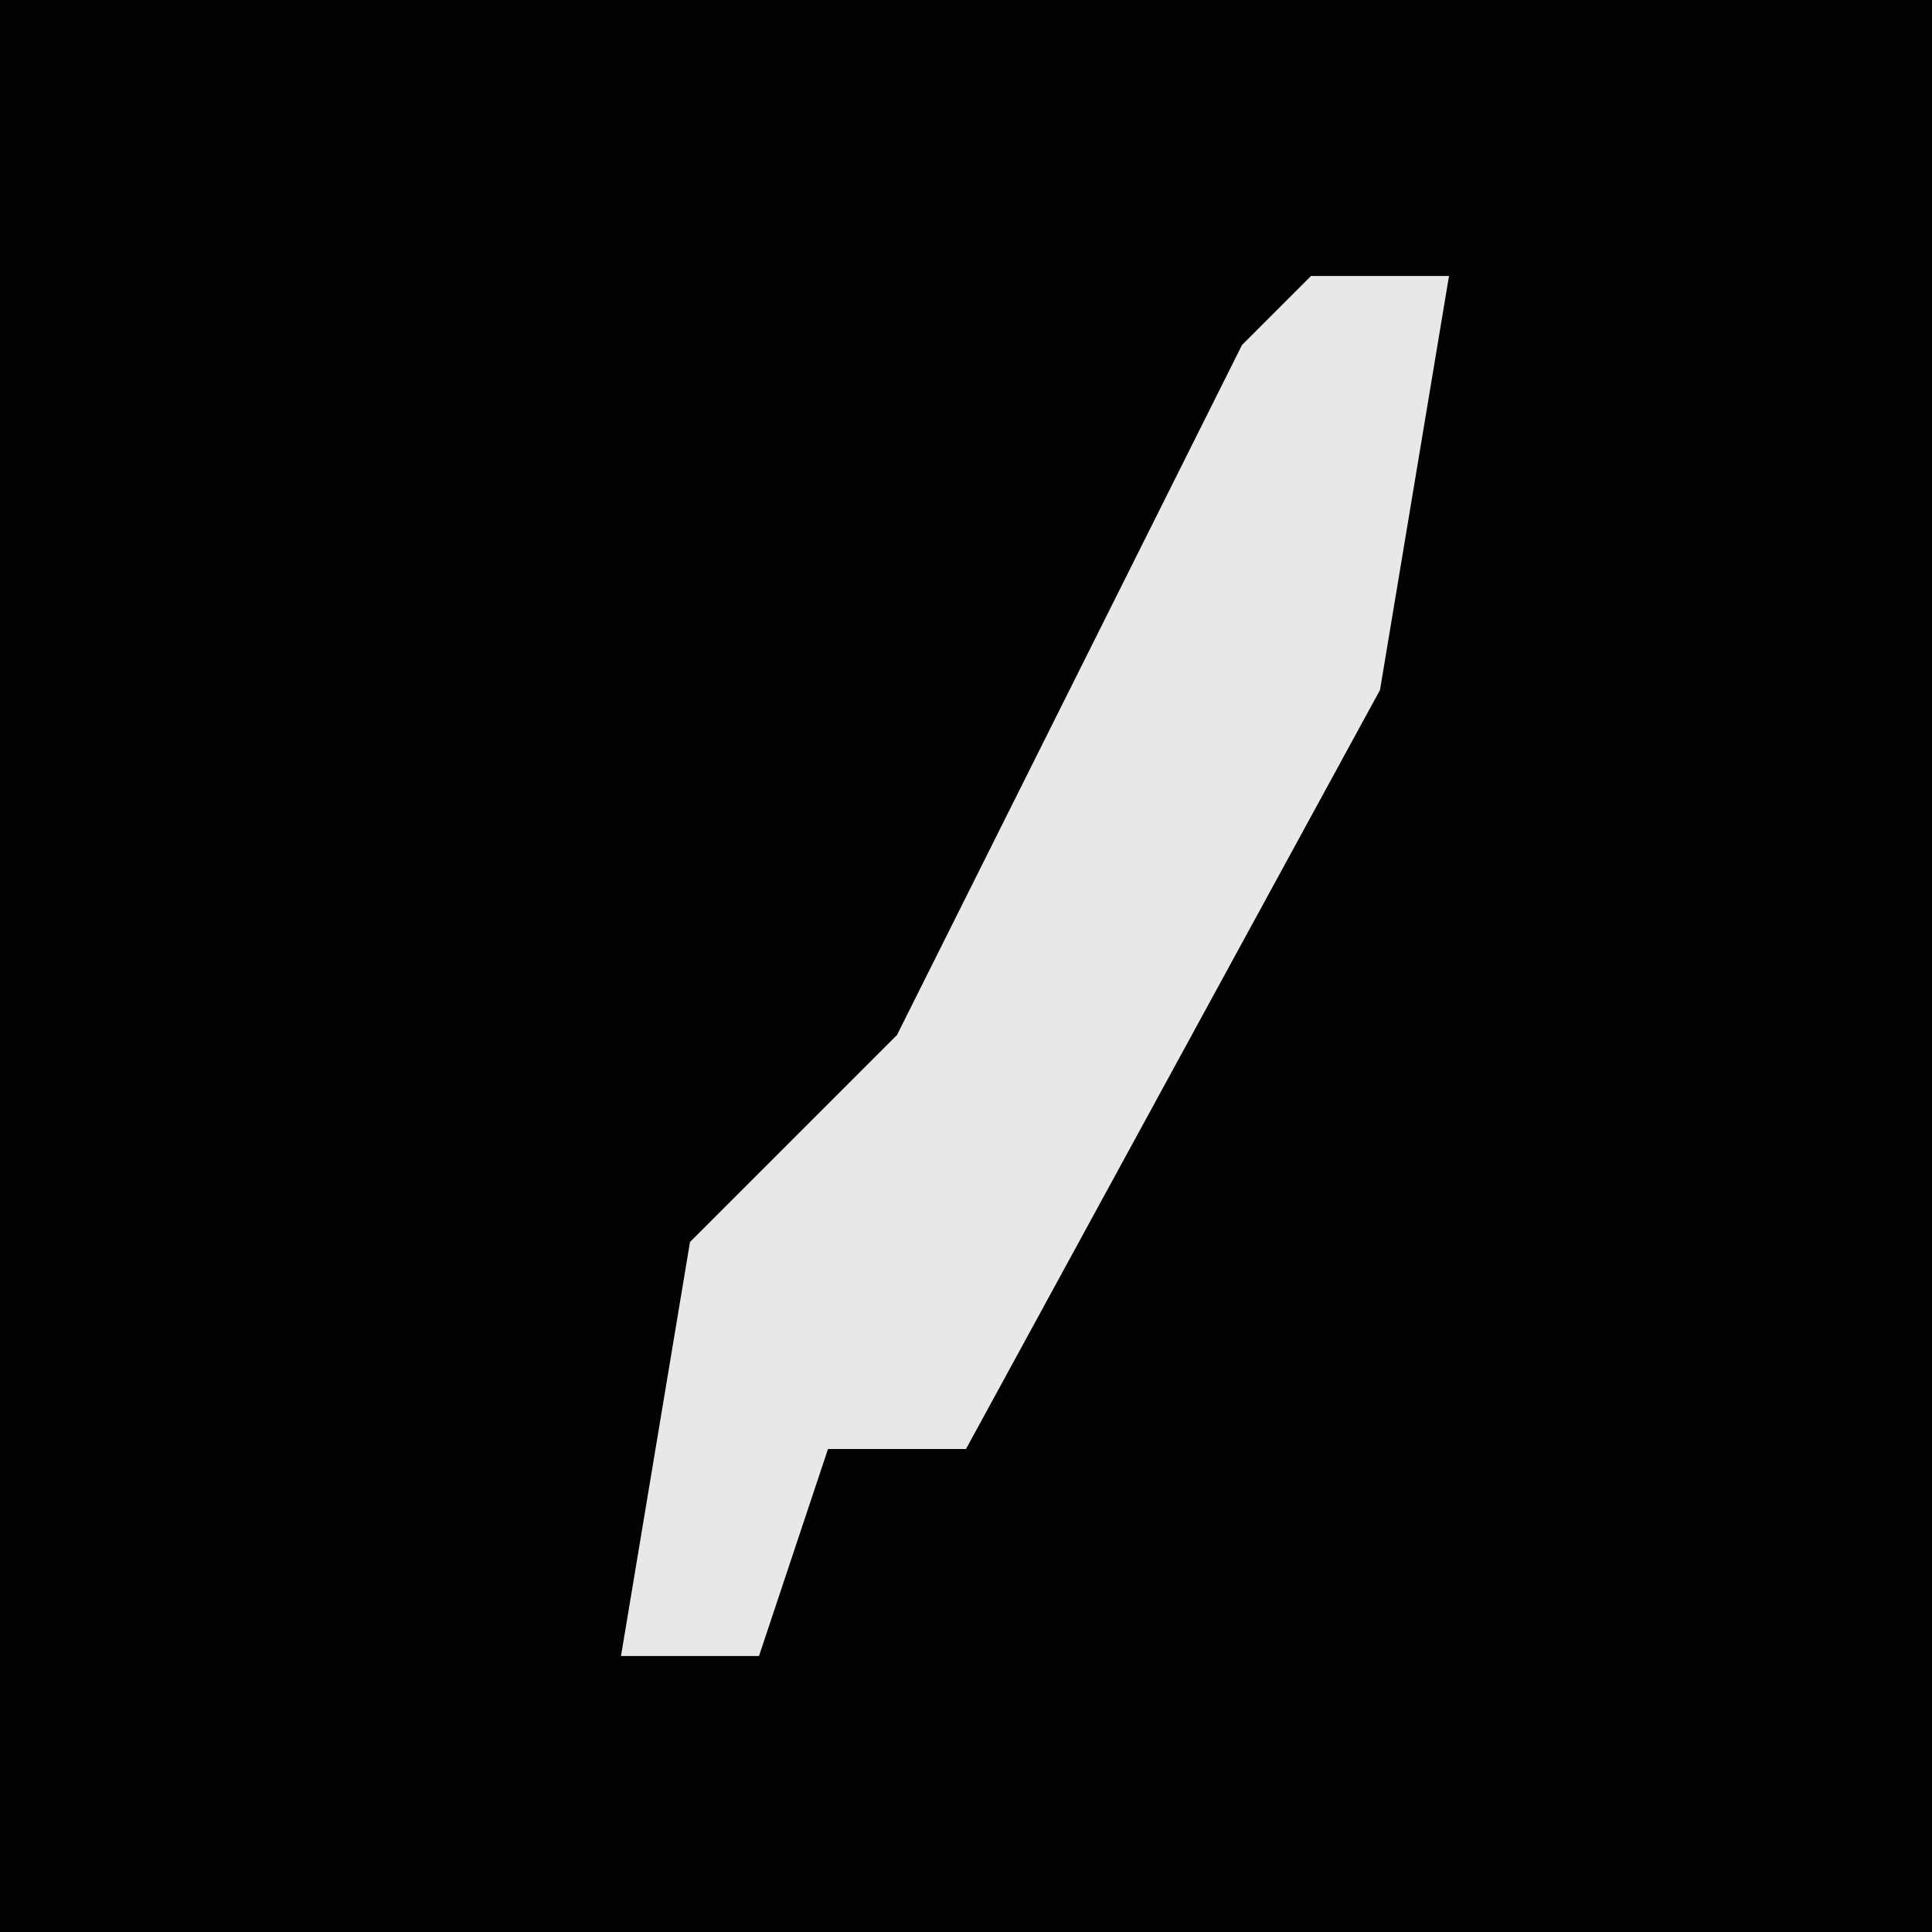 <?xml version="1.0" encoding="UTF-8"?>
<svg version="1.1" xmlns="http://www.w3.org/2000/svg" width="28" height="28">
<path d="M0,0 L28,0 L28,28 L0,28 Z " fill="#020202" transform="translate(0,0)"/>
<path d="M0,0 L2,0 L1,6 L-5,17 L-7,17 L-8,20 L-10,20 L-9,14 L-6,11 L-1,1 Z " fill="#E8E8E8" transform="translate(19,4)"/>
</svg>
